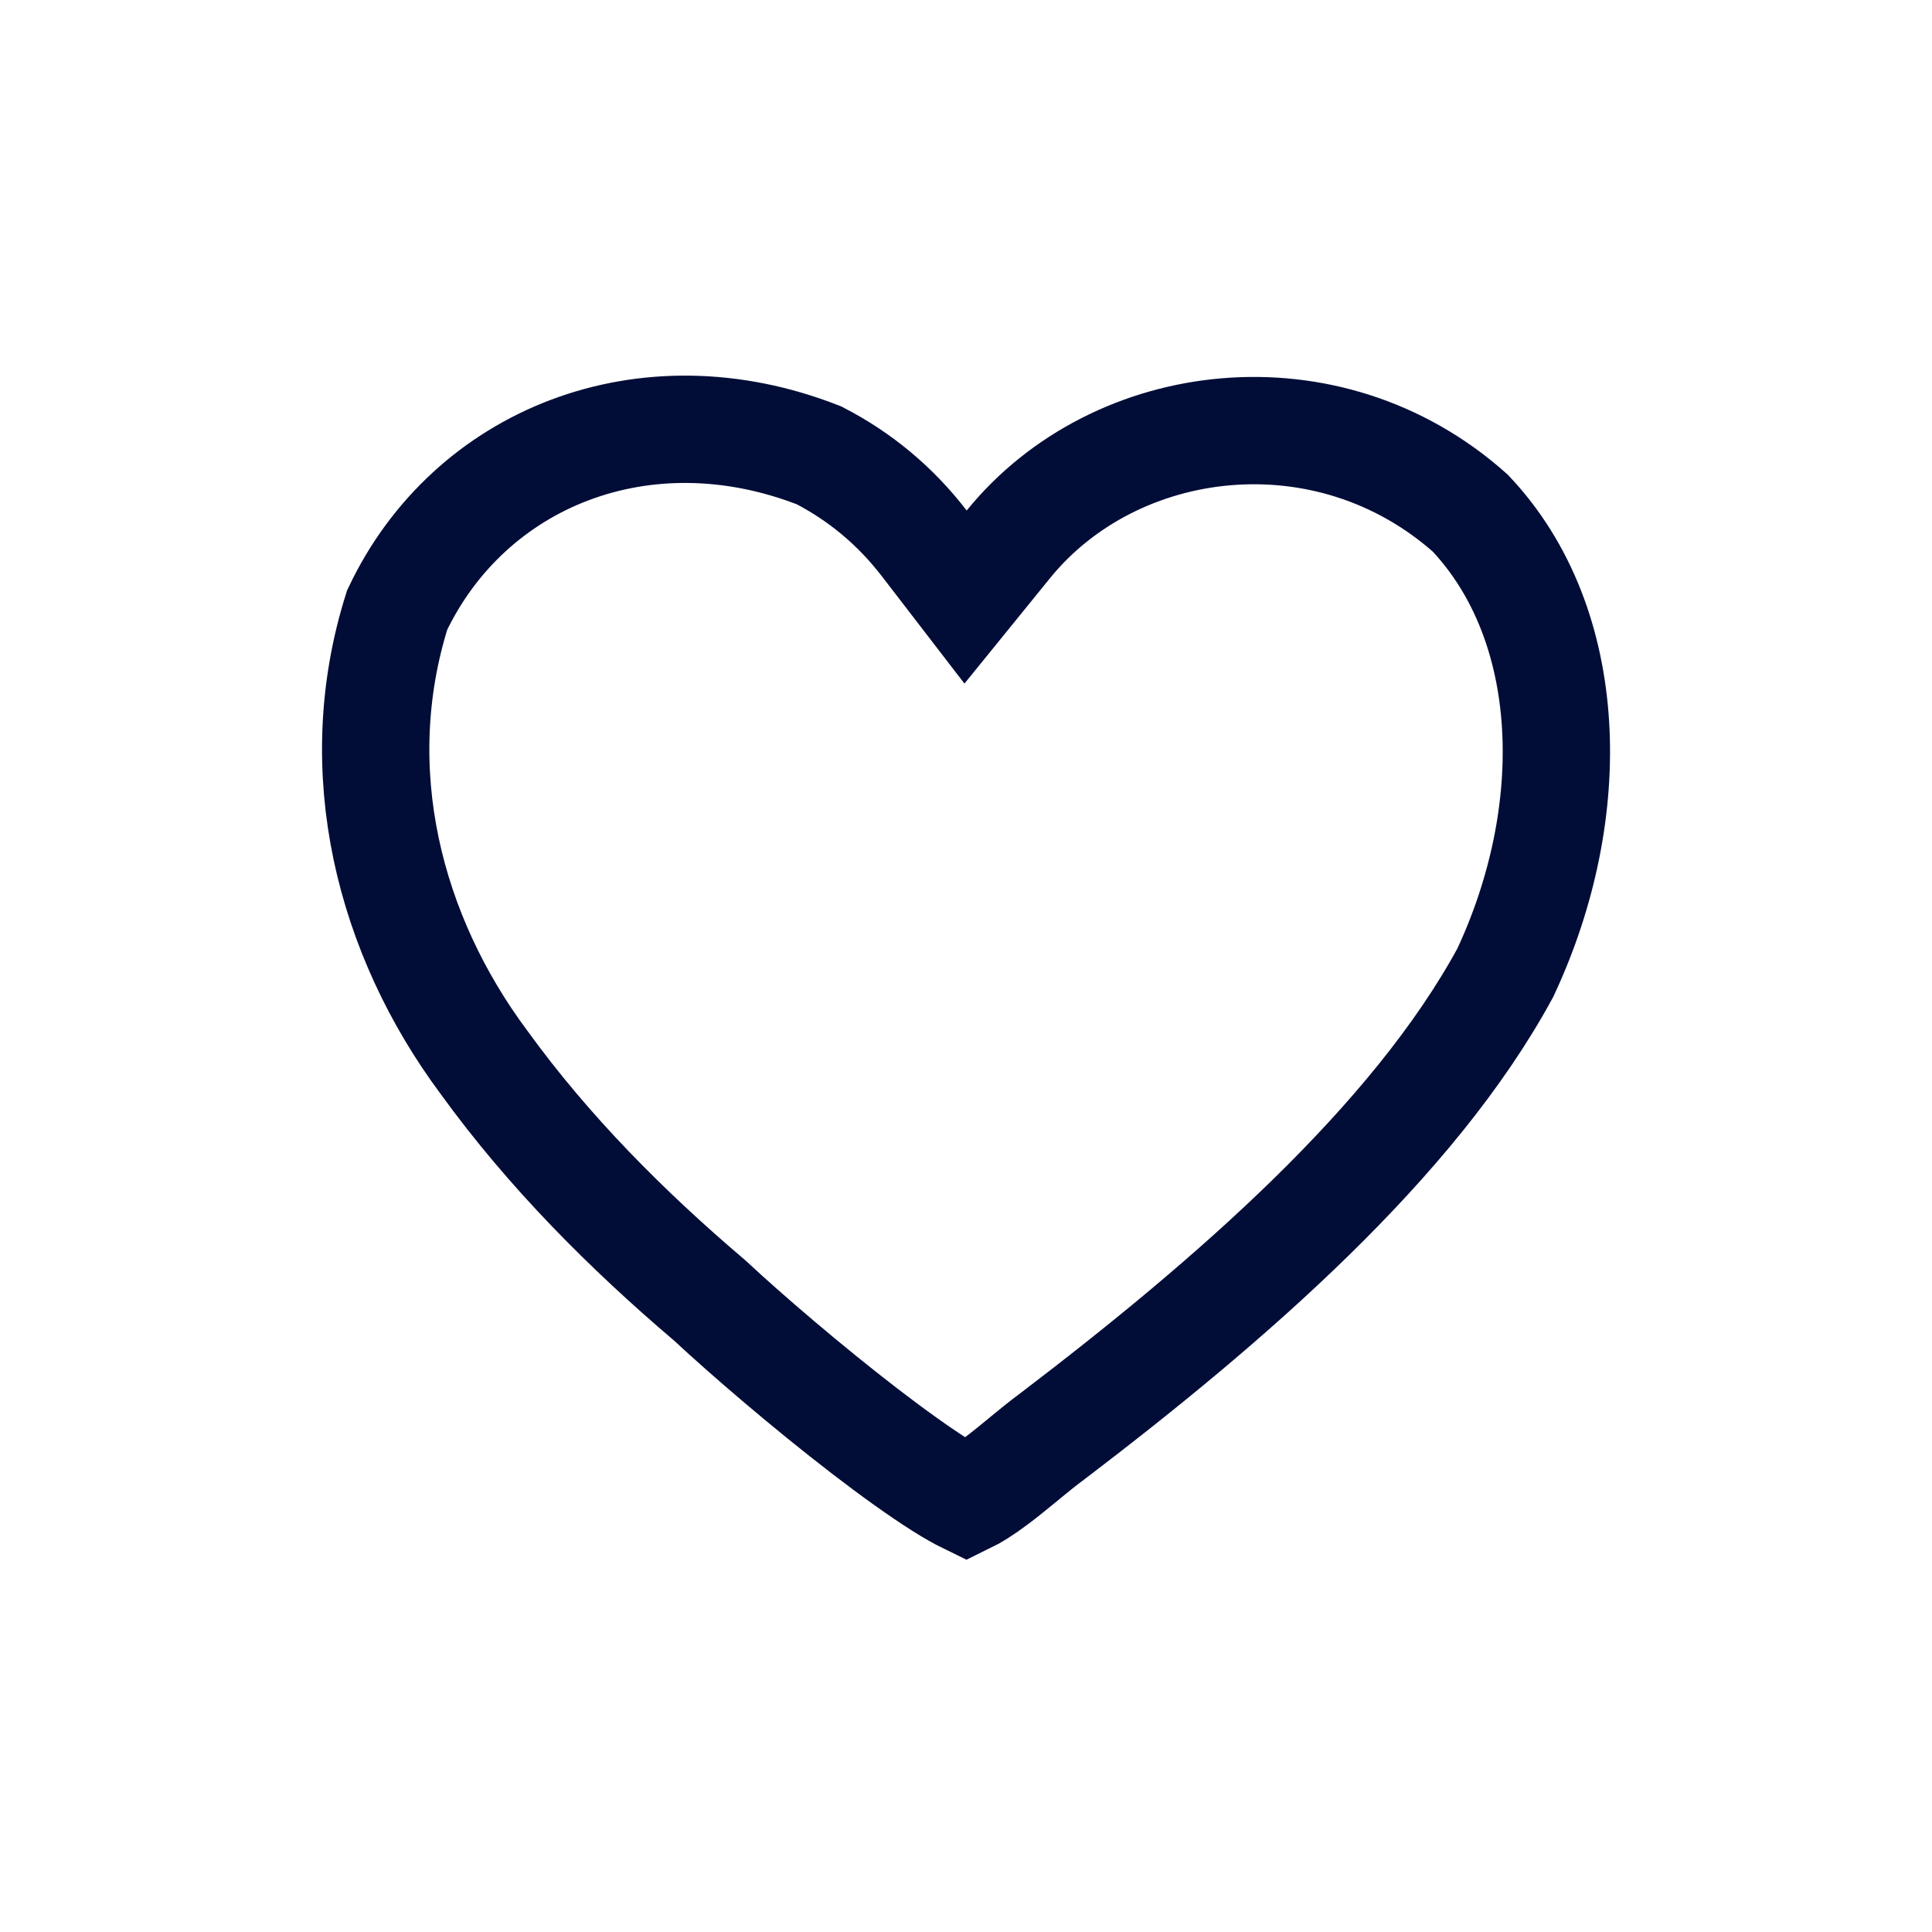 <svg width="36" height="36" viewBox="0 0 36 36" fill="none" xmlns="http://www.w3.org/2000/svg">
<path d="M9.014 19.789L9.014 19.789L9.022 19.8C10.23 21.468 11.685 22.921 13.196 24.208L13.213 24.222L13.23 24.237C13.92 24.88 15.05 25.849 16.108 26.663C16.637 27.07 17.133 27.426 17.535 27.68C17.73 27.803 17.889 27.892 18.01 27.951C18.144 27.886 18.326 27.774 18.56 27.598C18.729 27.471 18.896 27.334 19.073 27.189L19.085 27.178C19.248 27.045 19.426 26.898 19.595 26.774C22.922 24.242 26.338 21.279 28.049 18.125C29.456 15.121 29.355 11.637 27.398 9.563C24.749 7.201 20.784 7.685 18.789 10.143L17.992 11.125L17.221 10.123C16.687 9.431 16.038 8.887 15.264 8.486C12.018 7.212 8.745 8.53 7.4 11.368C6.457 14.356 7.258 17.429 9.014 19.789Z" stroke="#020D37" stroke-width="2"/>
</svg>
